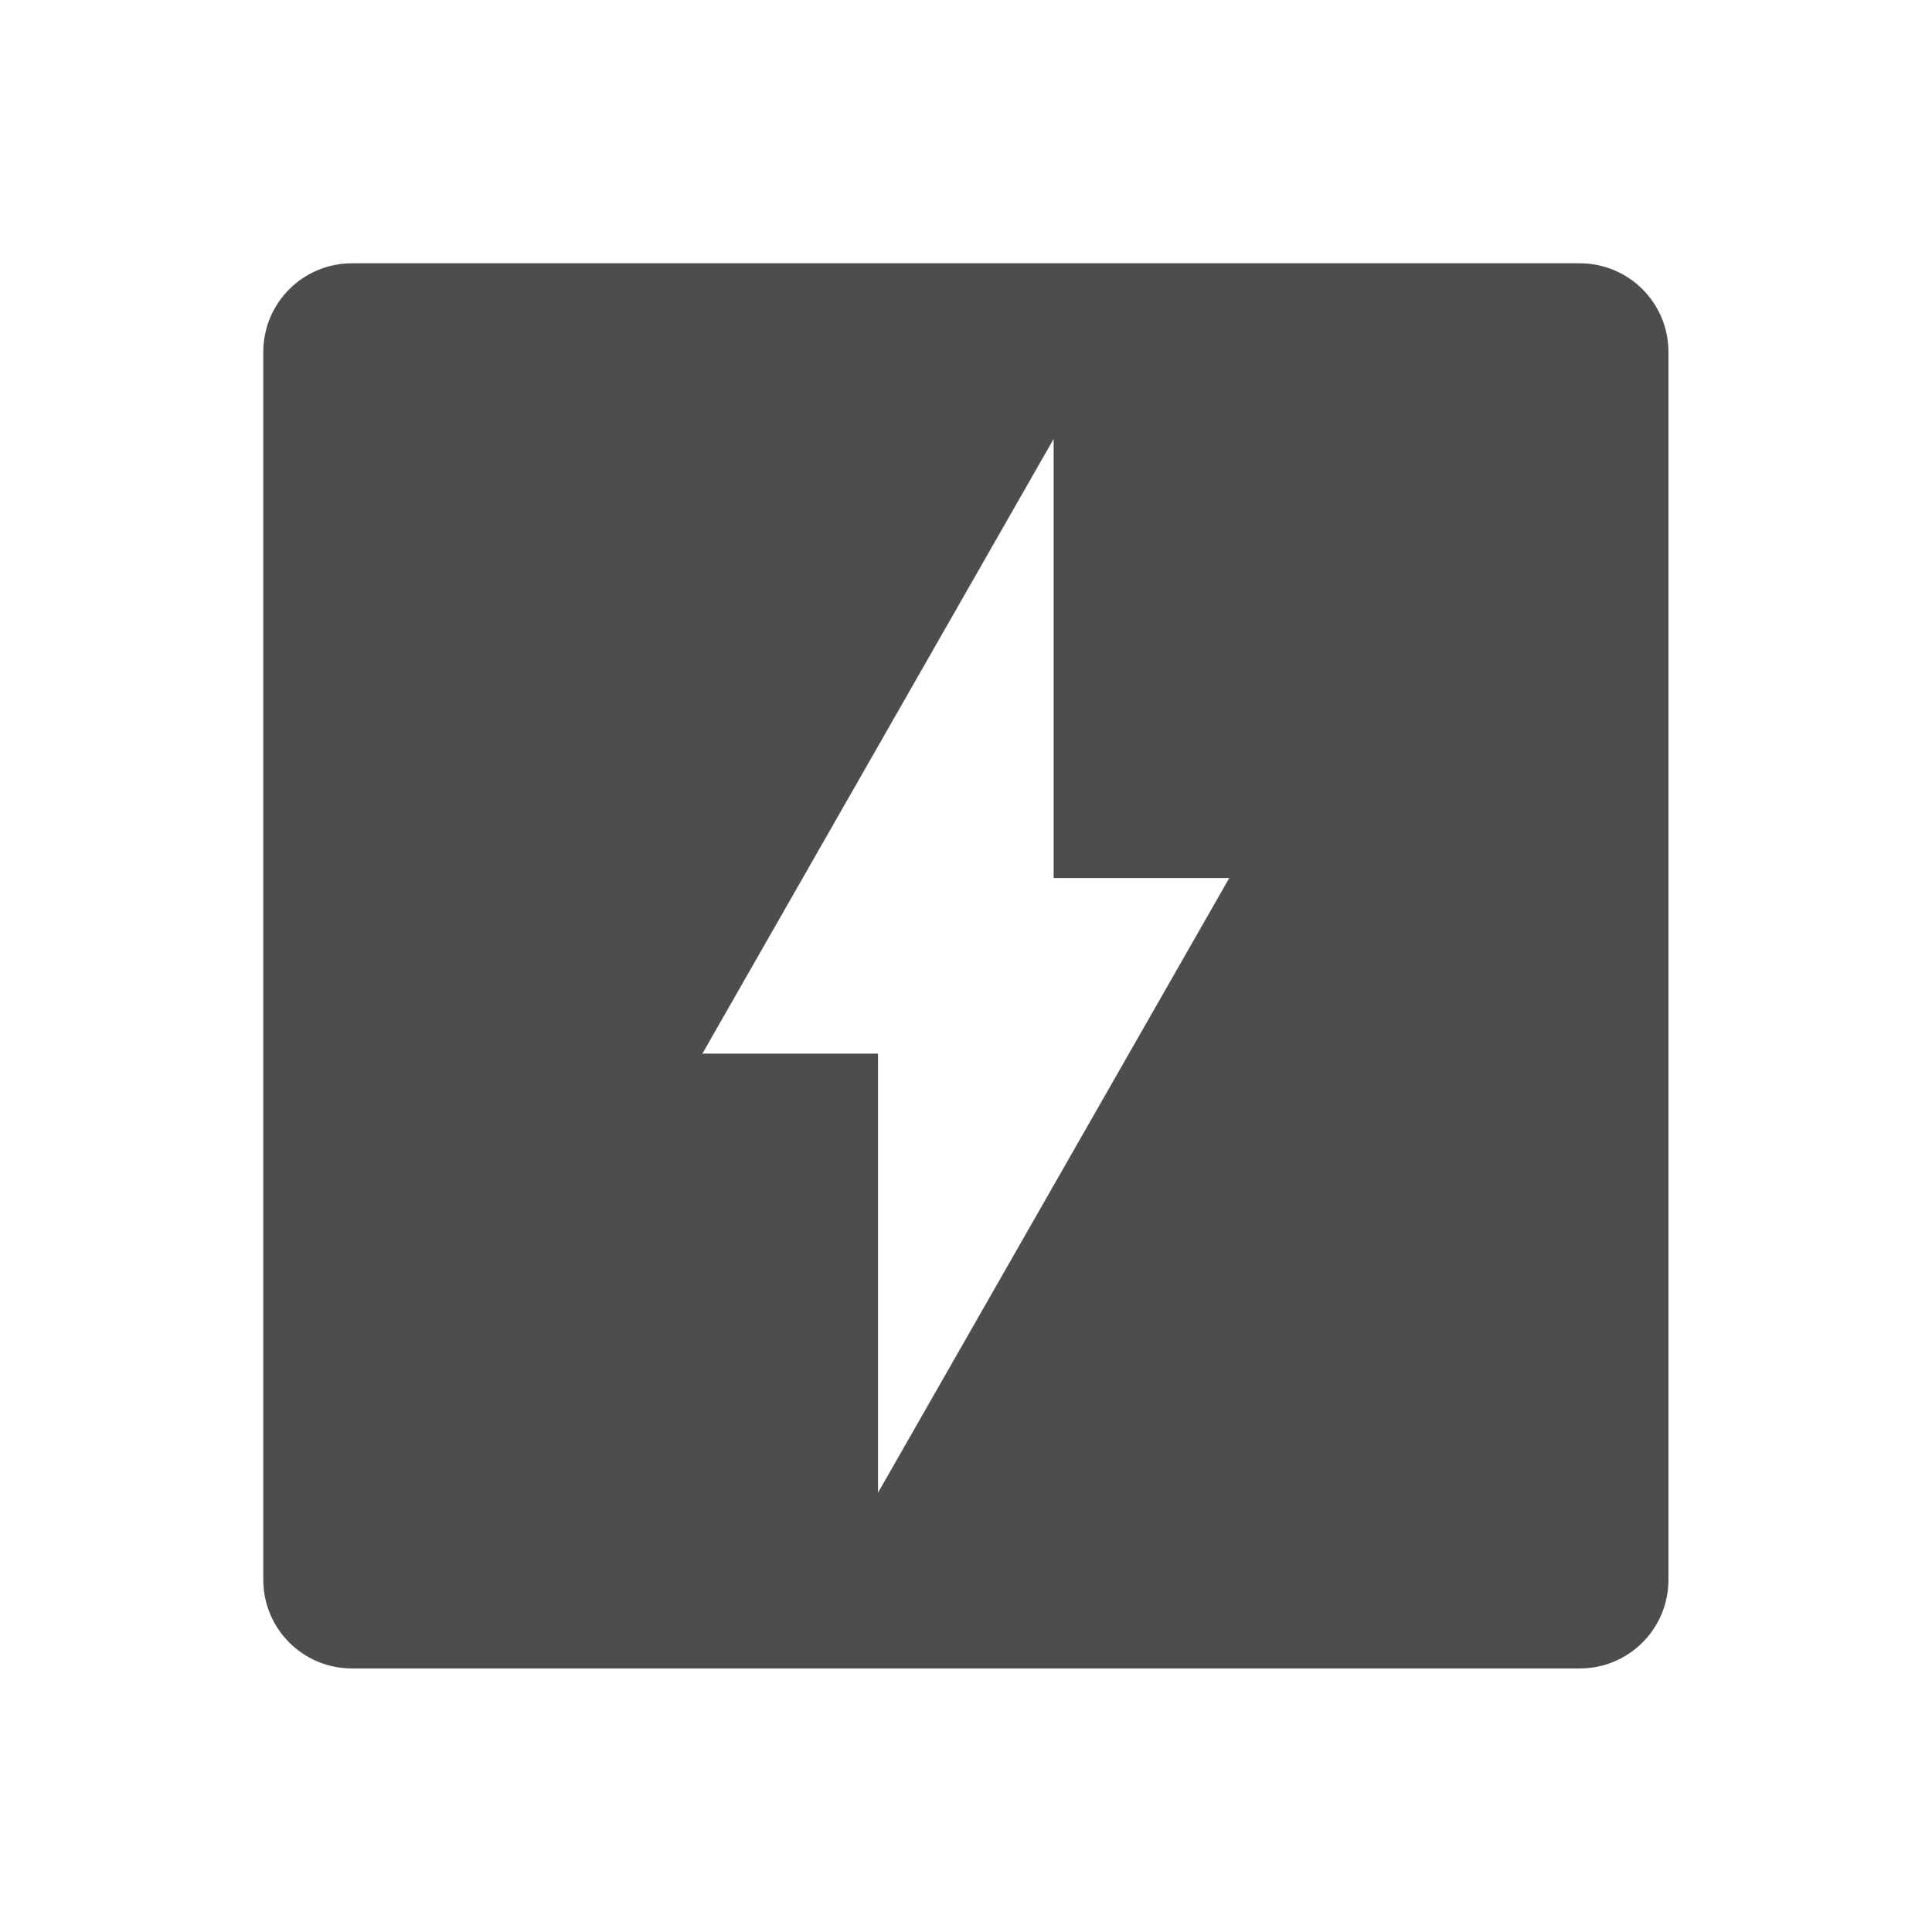 <svg viewBox="0 0 22 22" xmlns="http://www.w3.org/2000/svg"><path transform="translate(0-.002)" d="m4.01 3c-.561 0-1.012.451-1.012 1.012v13.977c0 .561.451 1.012 1.012 1.012h13.977c.561 0 1.012-.451 1.012-1.012v-13.977c0-.561-.451-1.012-1.012-1.012h-13.977m7.988 2v5h2l-4 7v-5h-2l4-7" fill="#4d4d4d" fill-rule="evenodd"/></svg>
